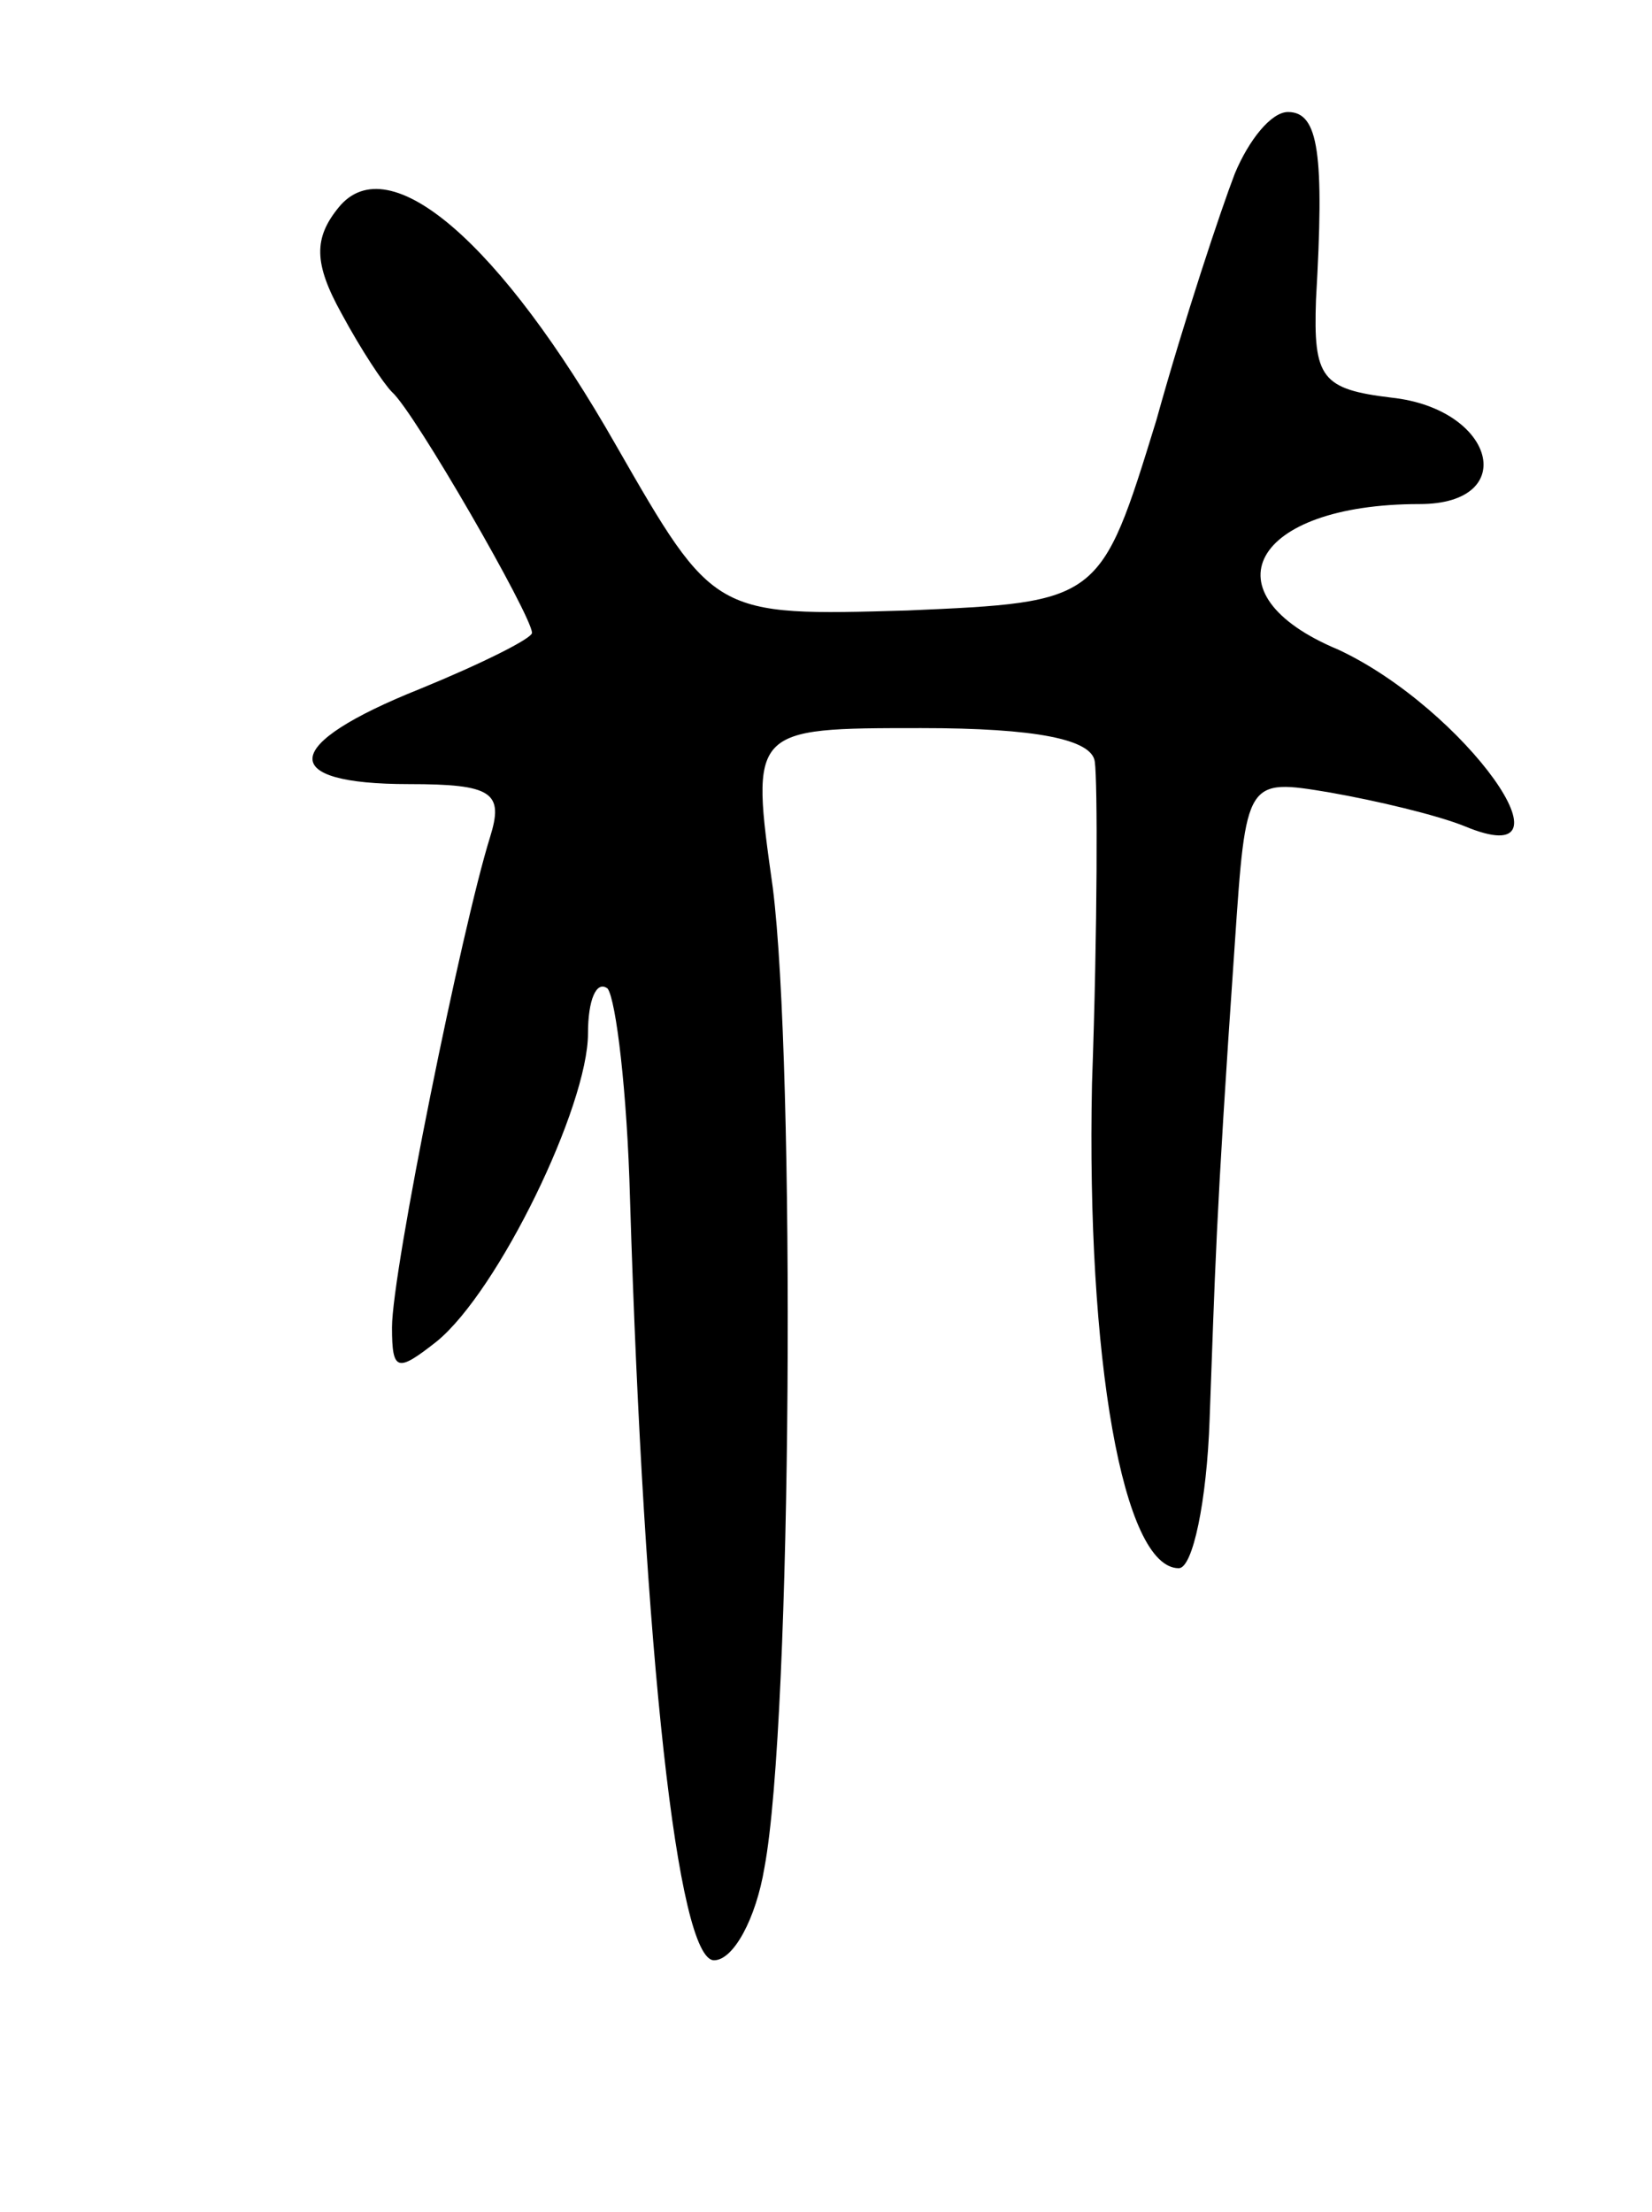 <svg version="1.0" xmlns="http://www.w3.org/2000/svg"
 width="59pt" height="79pt" viewBox="0 0 59 79"
 preserveAspectRatio="xMidYMid meet">
<g transform="translate(0,79) scale(0.1,-0.1)"
fill="#000000" stroke="none">
<path d="M441 728 c-5 -13 -18 -52 -28 -88 -20 -65 -20 -65 -89 -68 -69 -2
-69 -2 -104 59 -41 72 -81 107 -99 85 -9 -11 -9 -20 1 -38 7 -13 15 -25 18
-28 8 -7 50 -80 50 -86 0 -2 -18 -11 -40 -20 -50 -20 -51 -34 -4 -34 30 0 34
-3 29 -19 -10 -32 -35 -155 -35 -175 0 -16 2 -16 16 -5 22 18 54 84 54 110 0
12 3 19 7 16 3 -4 7 -37 8 -75 5 -163 17 -272 30 -272 7 0 15 15 18 33 10 53
11 287 3 350 -8 57 -8 57 53 57 41 0 61 -4 62 -12 1 -7 1 -59 -1 -115 -2 -98
11 -173 31 -173 5 0 10 24 11 53 2 53 2 69 9 170 4 59 4 59 34 54 17 -3 38 -8
48 -12 43 -18 0 42 -45 63 -48 20 -31 52 29 52 36 0 27 34 -10 38 -25 3 -28 7
-27 35 3 52 1 67 -10 67 -6 0 -14 -10 -19 -22z"/>
</g>
</svg>
